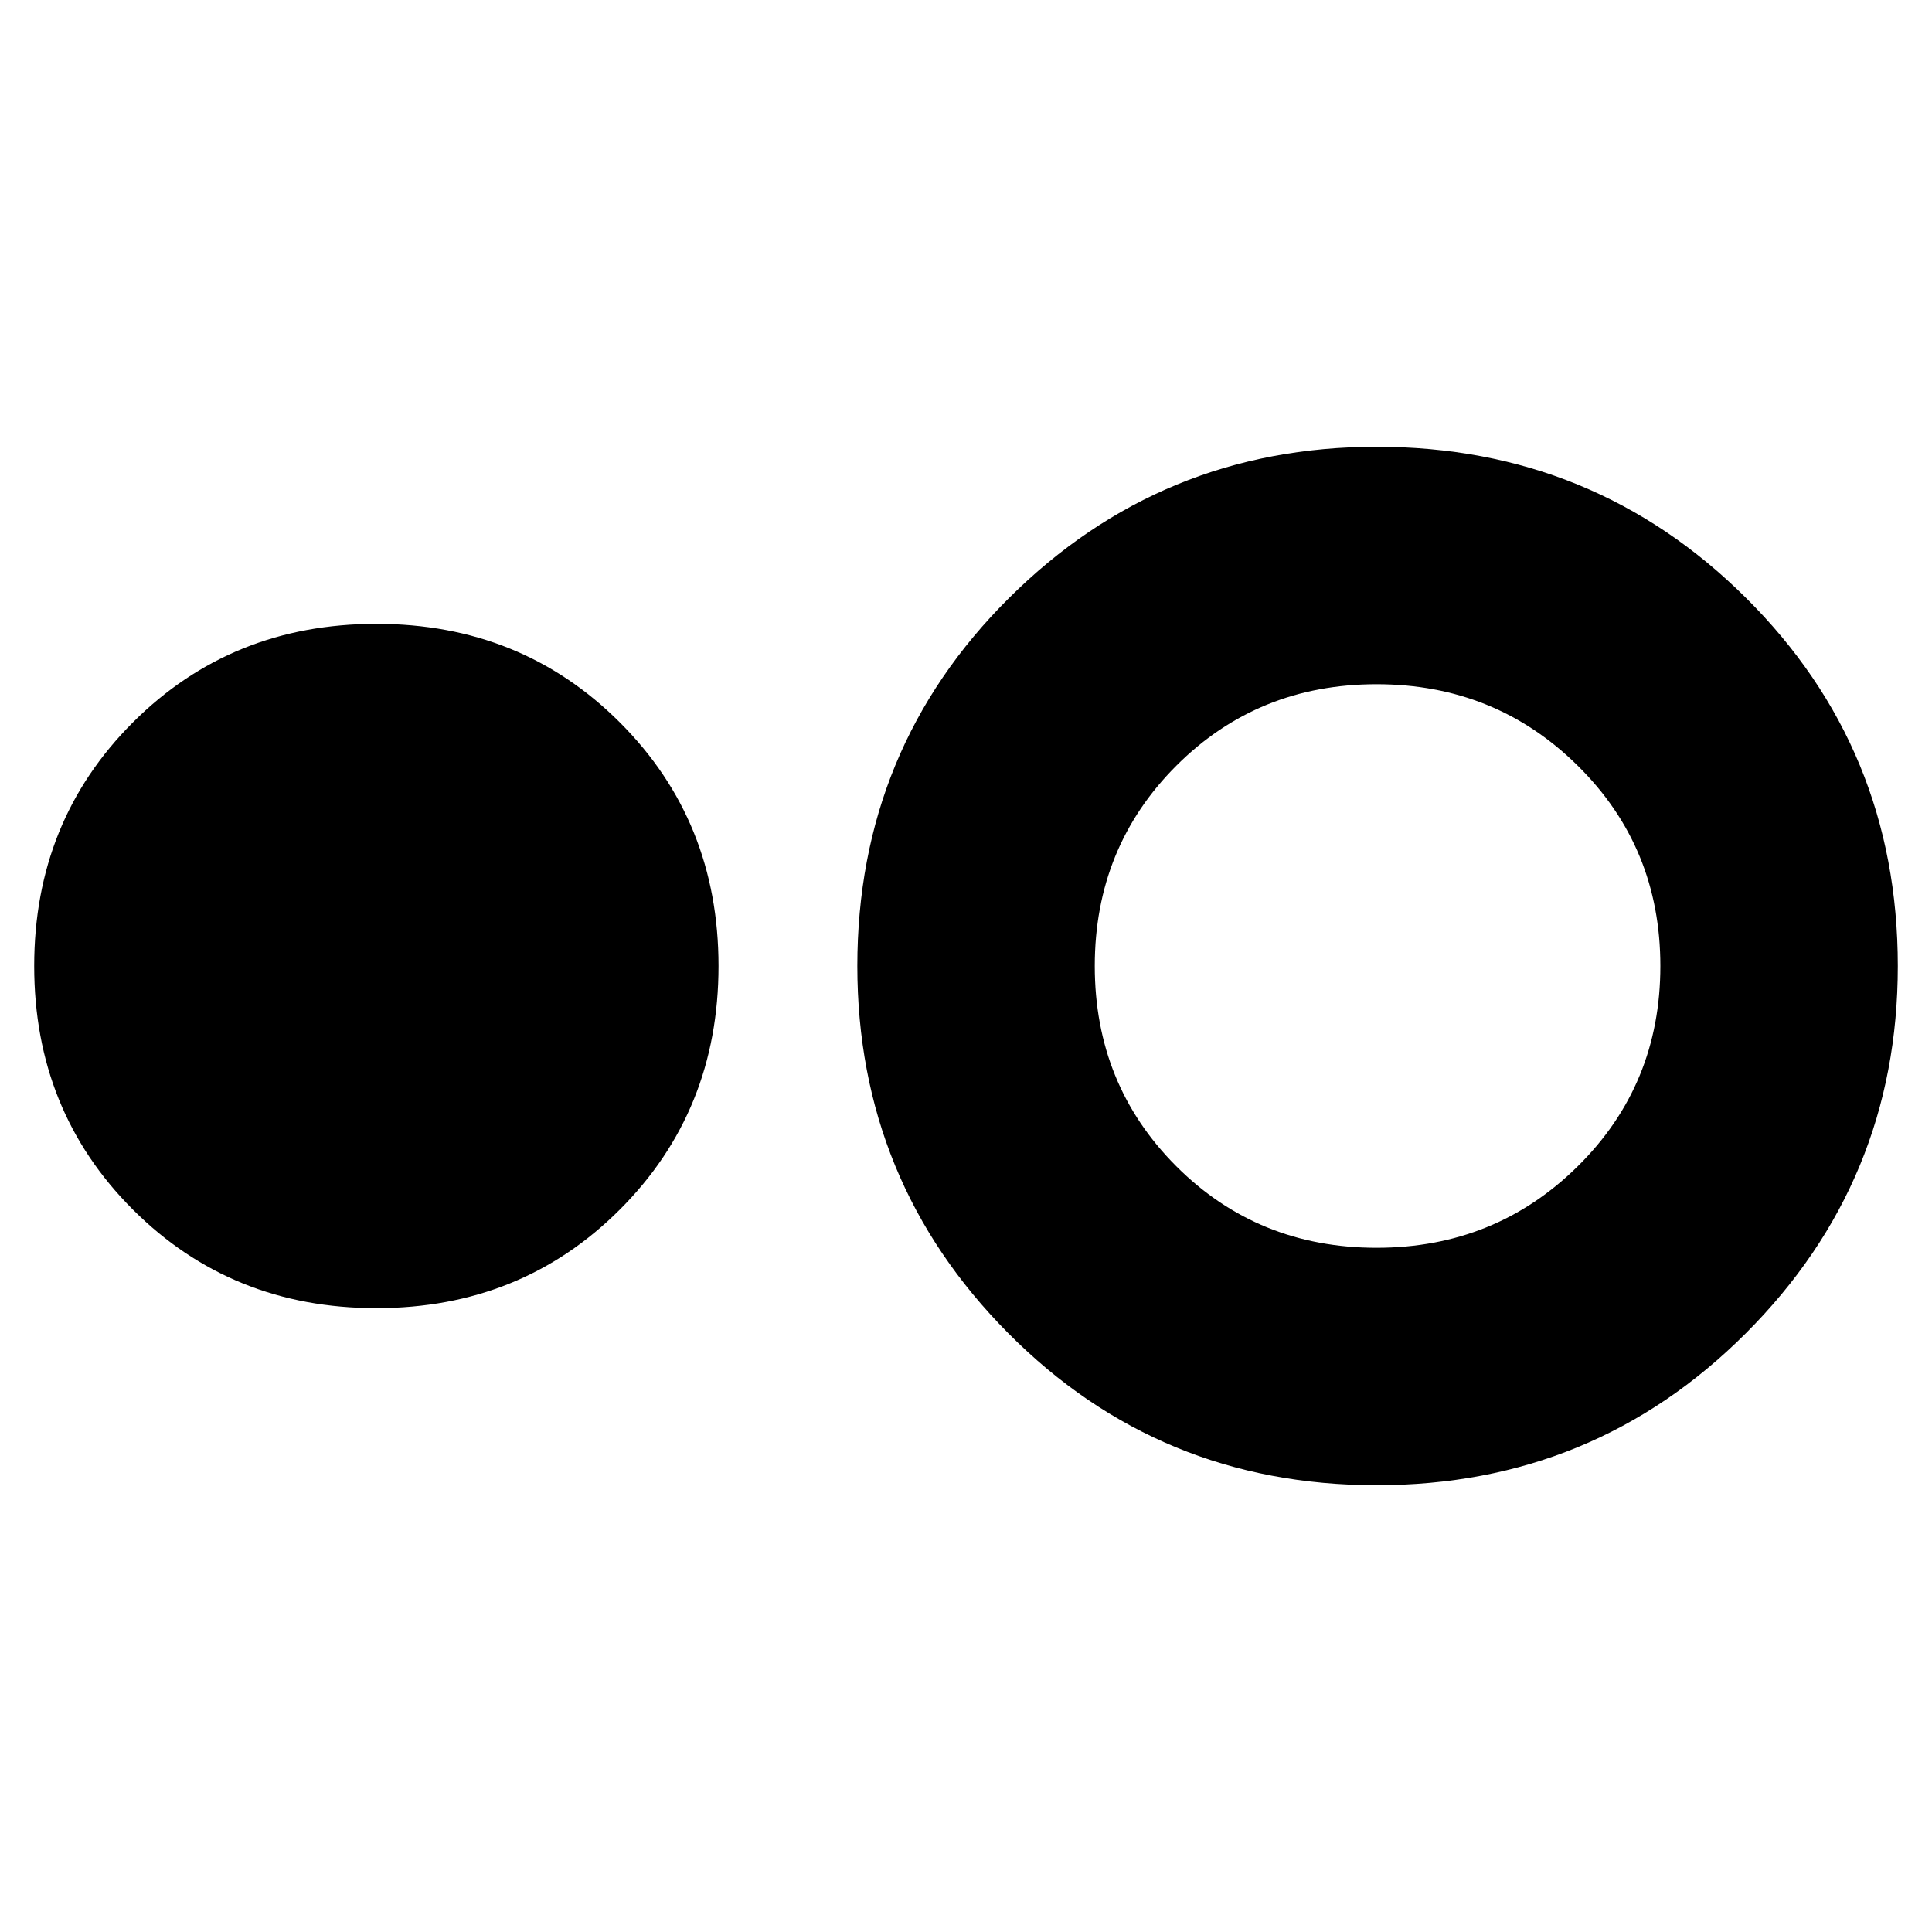 <svg xmlns="http://www.w3.org/2000/svg" height="20" width="20"><path d="M3.896 13.542q-1.5 0-2.521-1.021T.354 10q0-1.5 1.021-2.521t2.521-1.021q1.5 0 2.521 1.021T7.438 10q0 1.5-1.021 2.521t-2.521 1.021Zm10.354 1.833q-2.25 0-3.812-1.573Q8.875 12.229 8.875 10q0-2.25 1.573-3.812 1.573-1.563 3.802-1.563 2.25 0 3.823 1.563Q19.646 7.75 19.646 10q0 2.229-1.573 3.802t-3.823 1.573Zm0-2.458q1.229 0 2.083-.844.855-.844.855-2.073t-.855-2.073q-.854-.844-2.083-.844t-2.073.844q-.844.844-.844 2.073t.844 2.073q.844.844 2.073.844Z"/></svg>